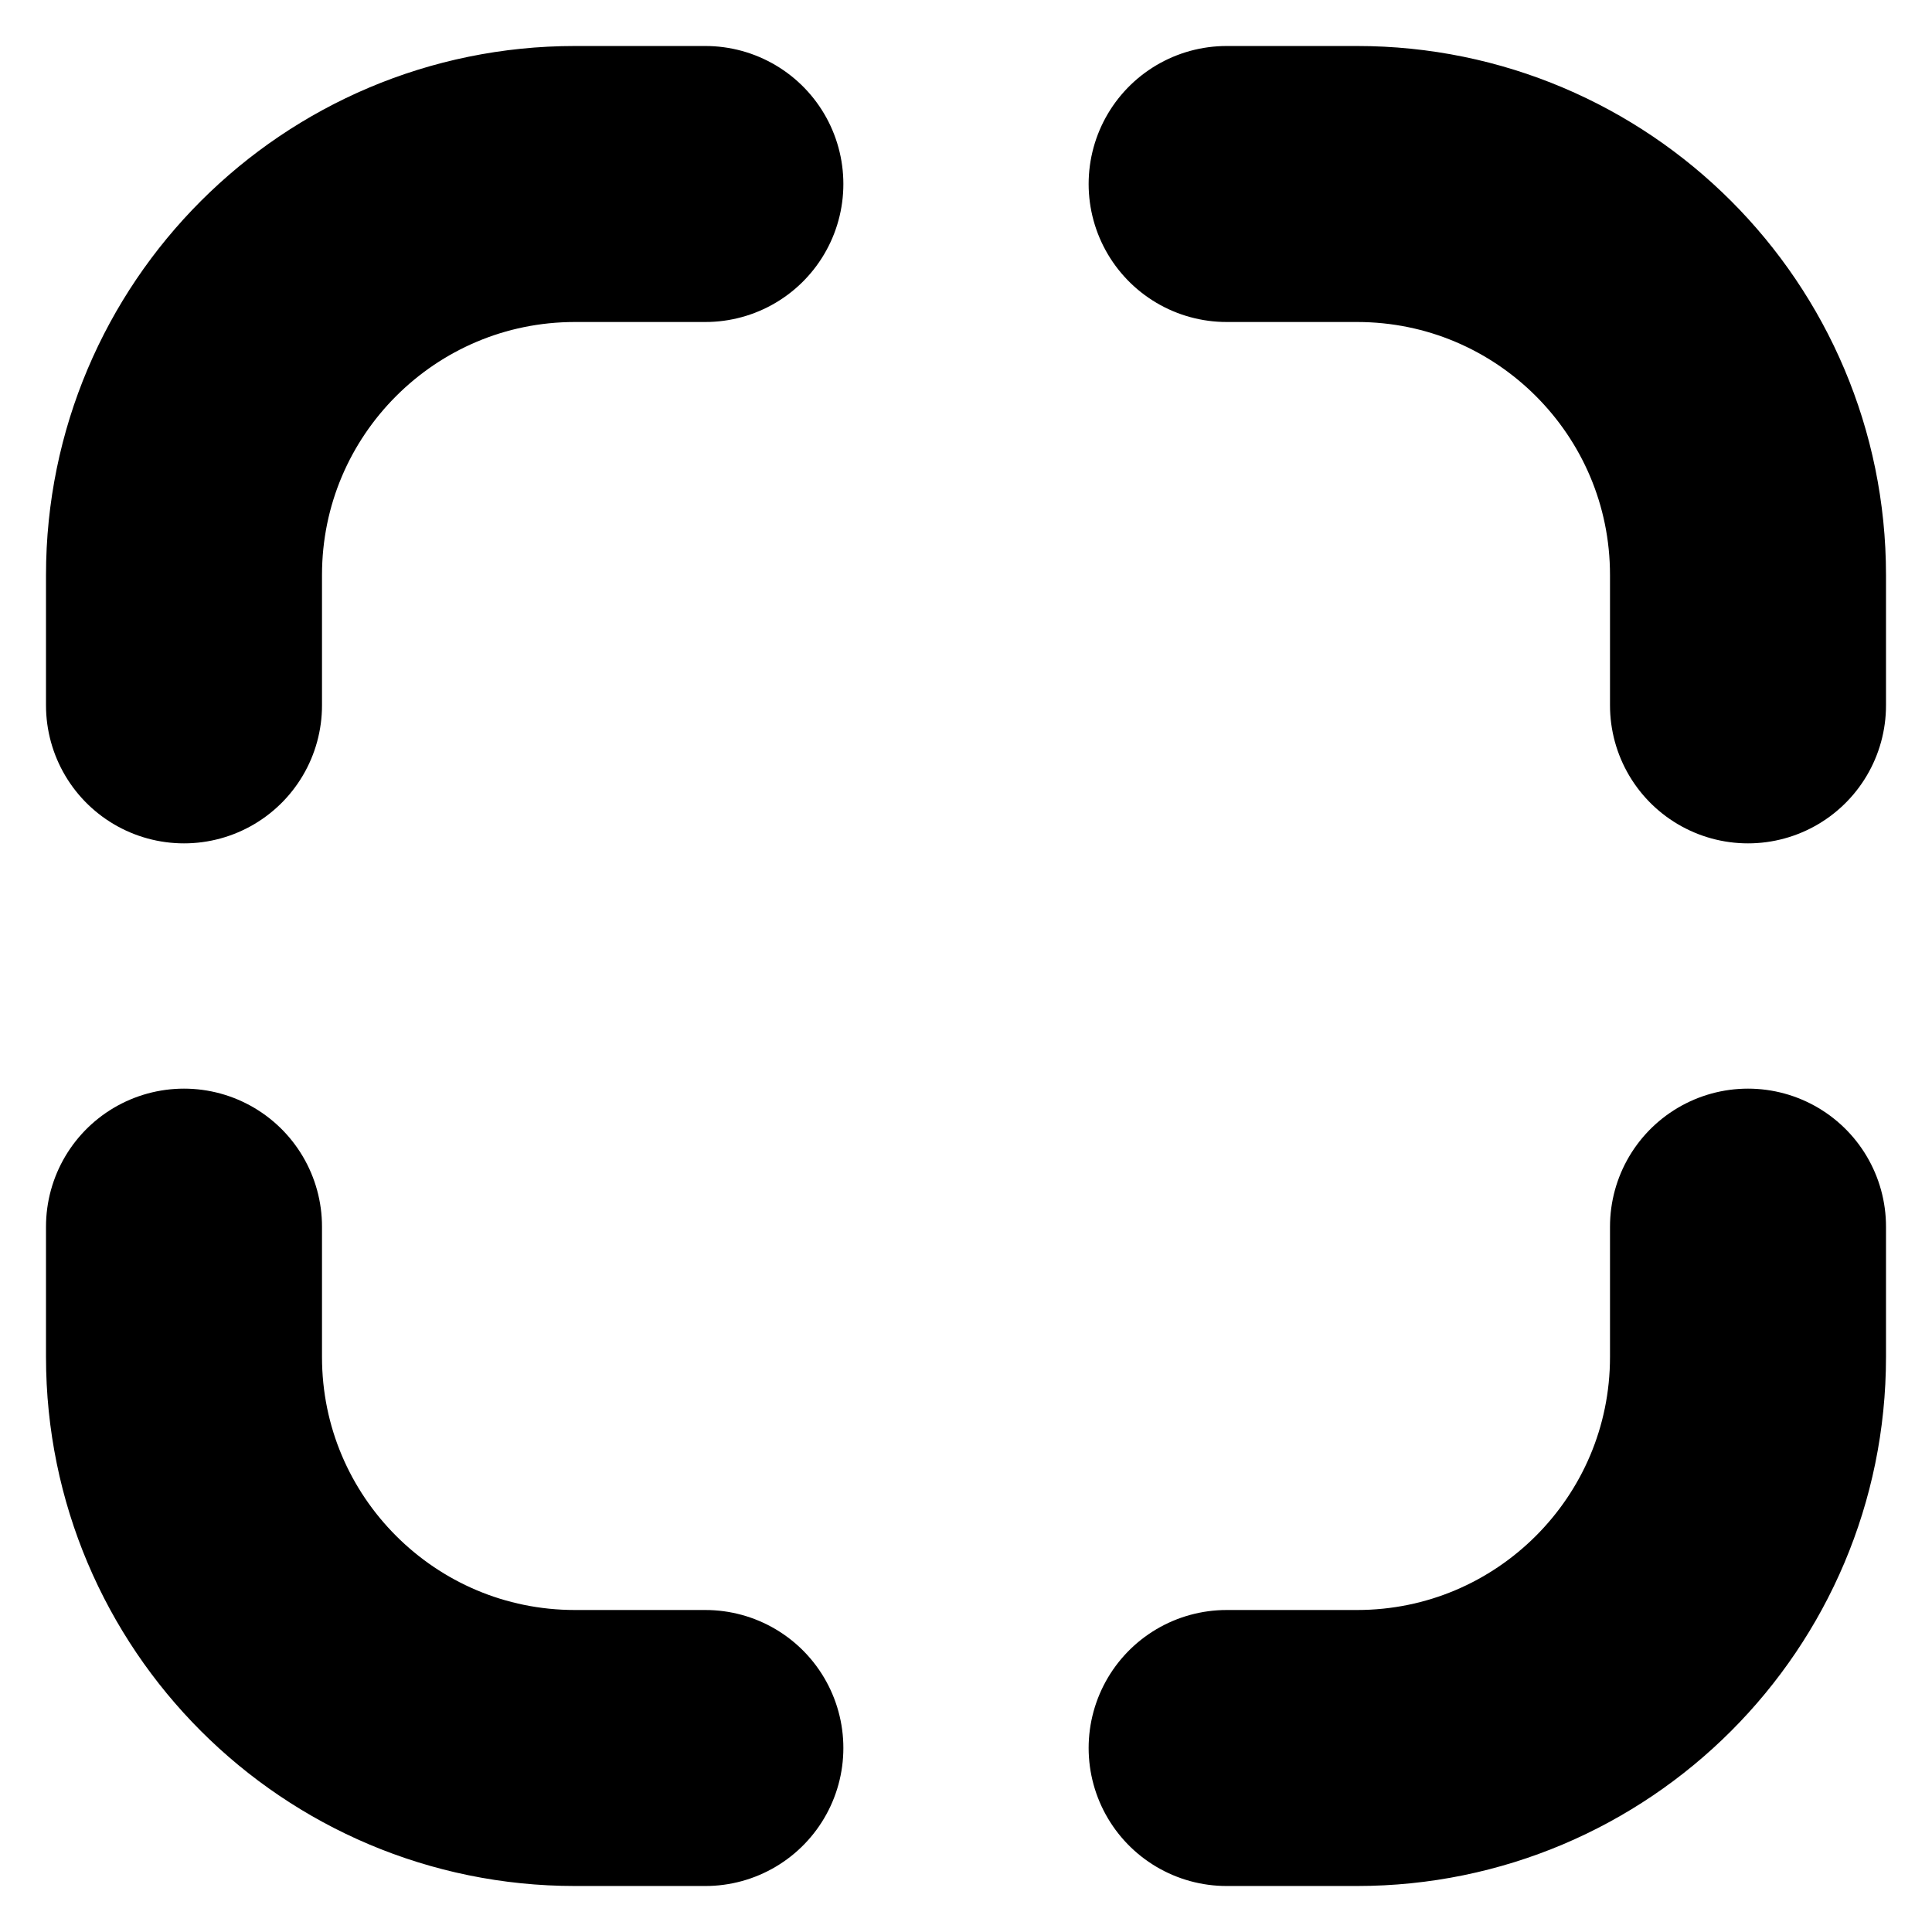 <svg width="21" height="21" viewBox="0 0 21 21" fill="none" xmlns="http://www.w3.org/2000/svg">
    <path d="M19 13.333V14.75V14.75C19 17.097 17.097 19 14.75 19V19H13.333M19 7.667V6.25V6.25C19 3.903 17.097 2 14.75 2V2H13.333M7.667 2H6.25V2C3.903 2 2 3.903 2 6.25V6.25V7.667M2 13.333V14.75V14.75C2 17.097 3.903 19 6.25 19V19H7.667" stroke="#000000" stroke-width="3" stroke-linecap="round"/>
</svg>
